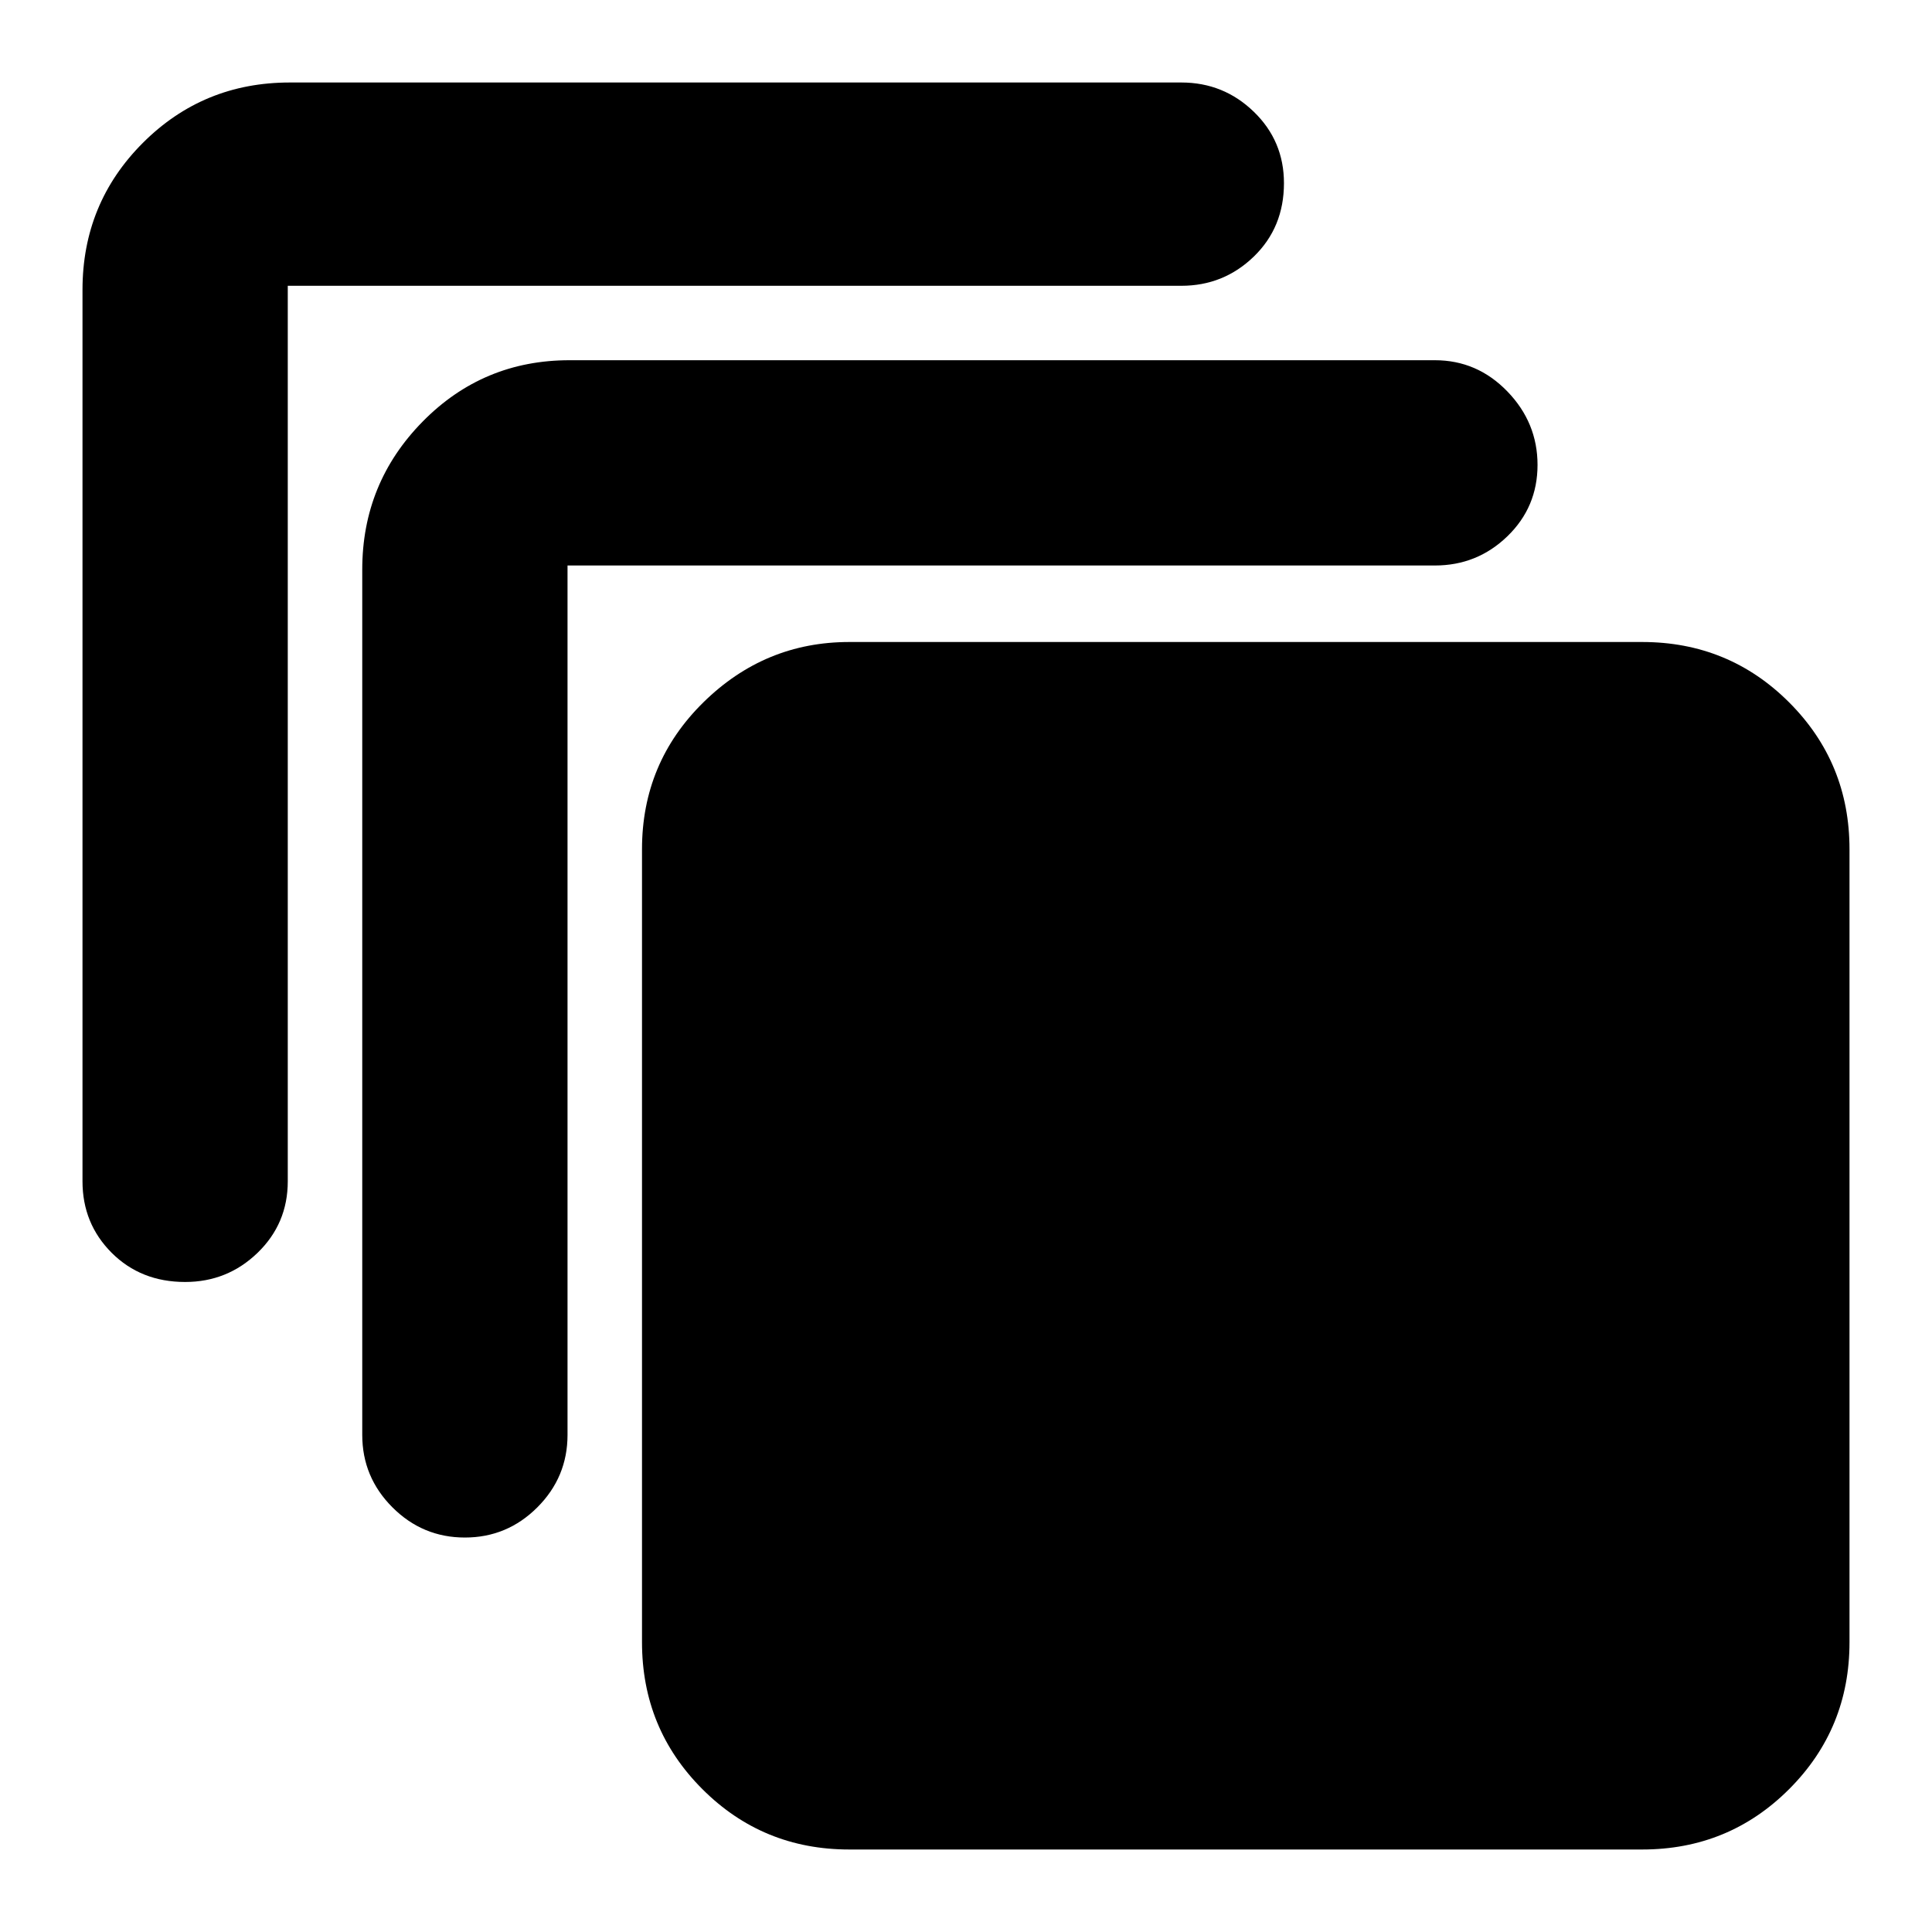 <svg xmlns="http://www.w3.org/2000/svg" height="40" width="40"><path d="M3.833 26.542Q2.917 26.542 2.312 25.938Q1.708 25.333 1.708 24.458V6Q1.708 4.208 2.958 2.958Q4.208 1.708 6 1.708H24.458Q25.333 1.708 25.958 2.313Q26.583 2.917 26.583 3.792Q26.583 4.708 25.958 5.313Q25.333 5.917 24.458 5.917H5.958Q5.958 5.917 5.958 5.917Q5.958 5.917 5.958 5.917V24.458Q5.958 25.333 5.333 25.938Q4.708 26.542 3.833 26.542ZM9.625 31.833Q8.75 31.833 8.125 31.208Q7.5 30.583 7.5 29.708V11.792Q7.5 10 8.75 8.729Q10 7.458 11.792 7.458H29.708Q30.583 7.458 31.208 8.104Q31.833 8.75 31.833 9.625Q31.833 10.5 31.208 11.104Q30.583 11.708 29.708 11.708H11.75Q11.75 11.708 11.75 11.708Q11.75 11.708 11.75 11.708V29.708Q11.75 30.583 11.125 31.208Q10.5 31.833 9.625 31.833ZM34 38.292H17.583Q15.792 38.292 14.542 37.042Q13.292 35.792 13.292 34V17.583Q13.292 15.792 14.562 14.542Q15.833 13.292 17.583 13.292H34Q35.792 13.292 37.042 14.542Q38.292 15.792 38.292 17.583V34Q38.292 35.792 37.042 37.042Q35.792 38.292 34 38.292Z"/></svg>